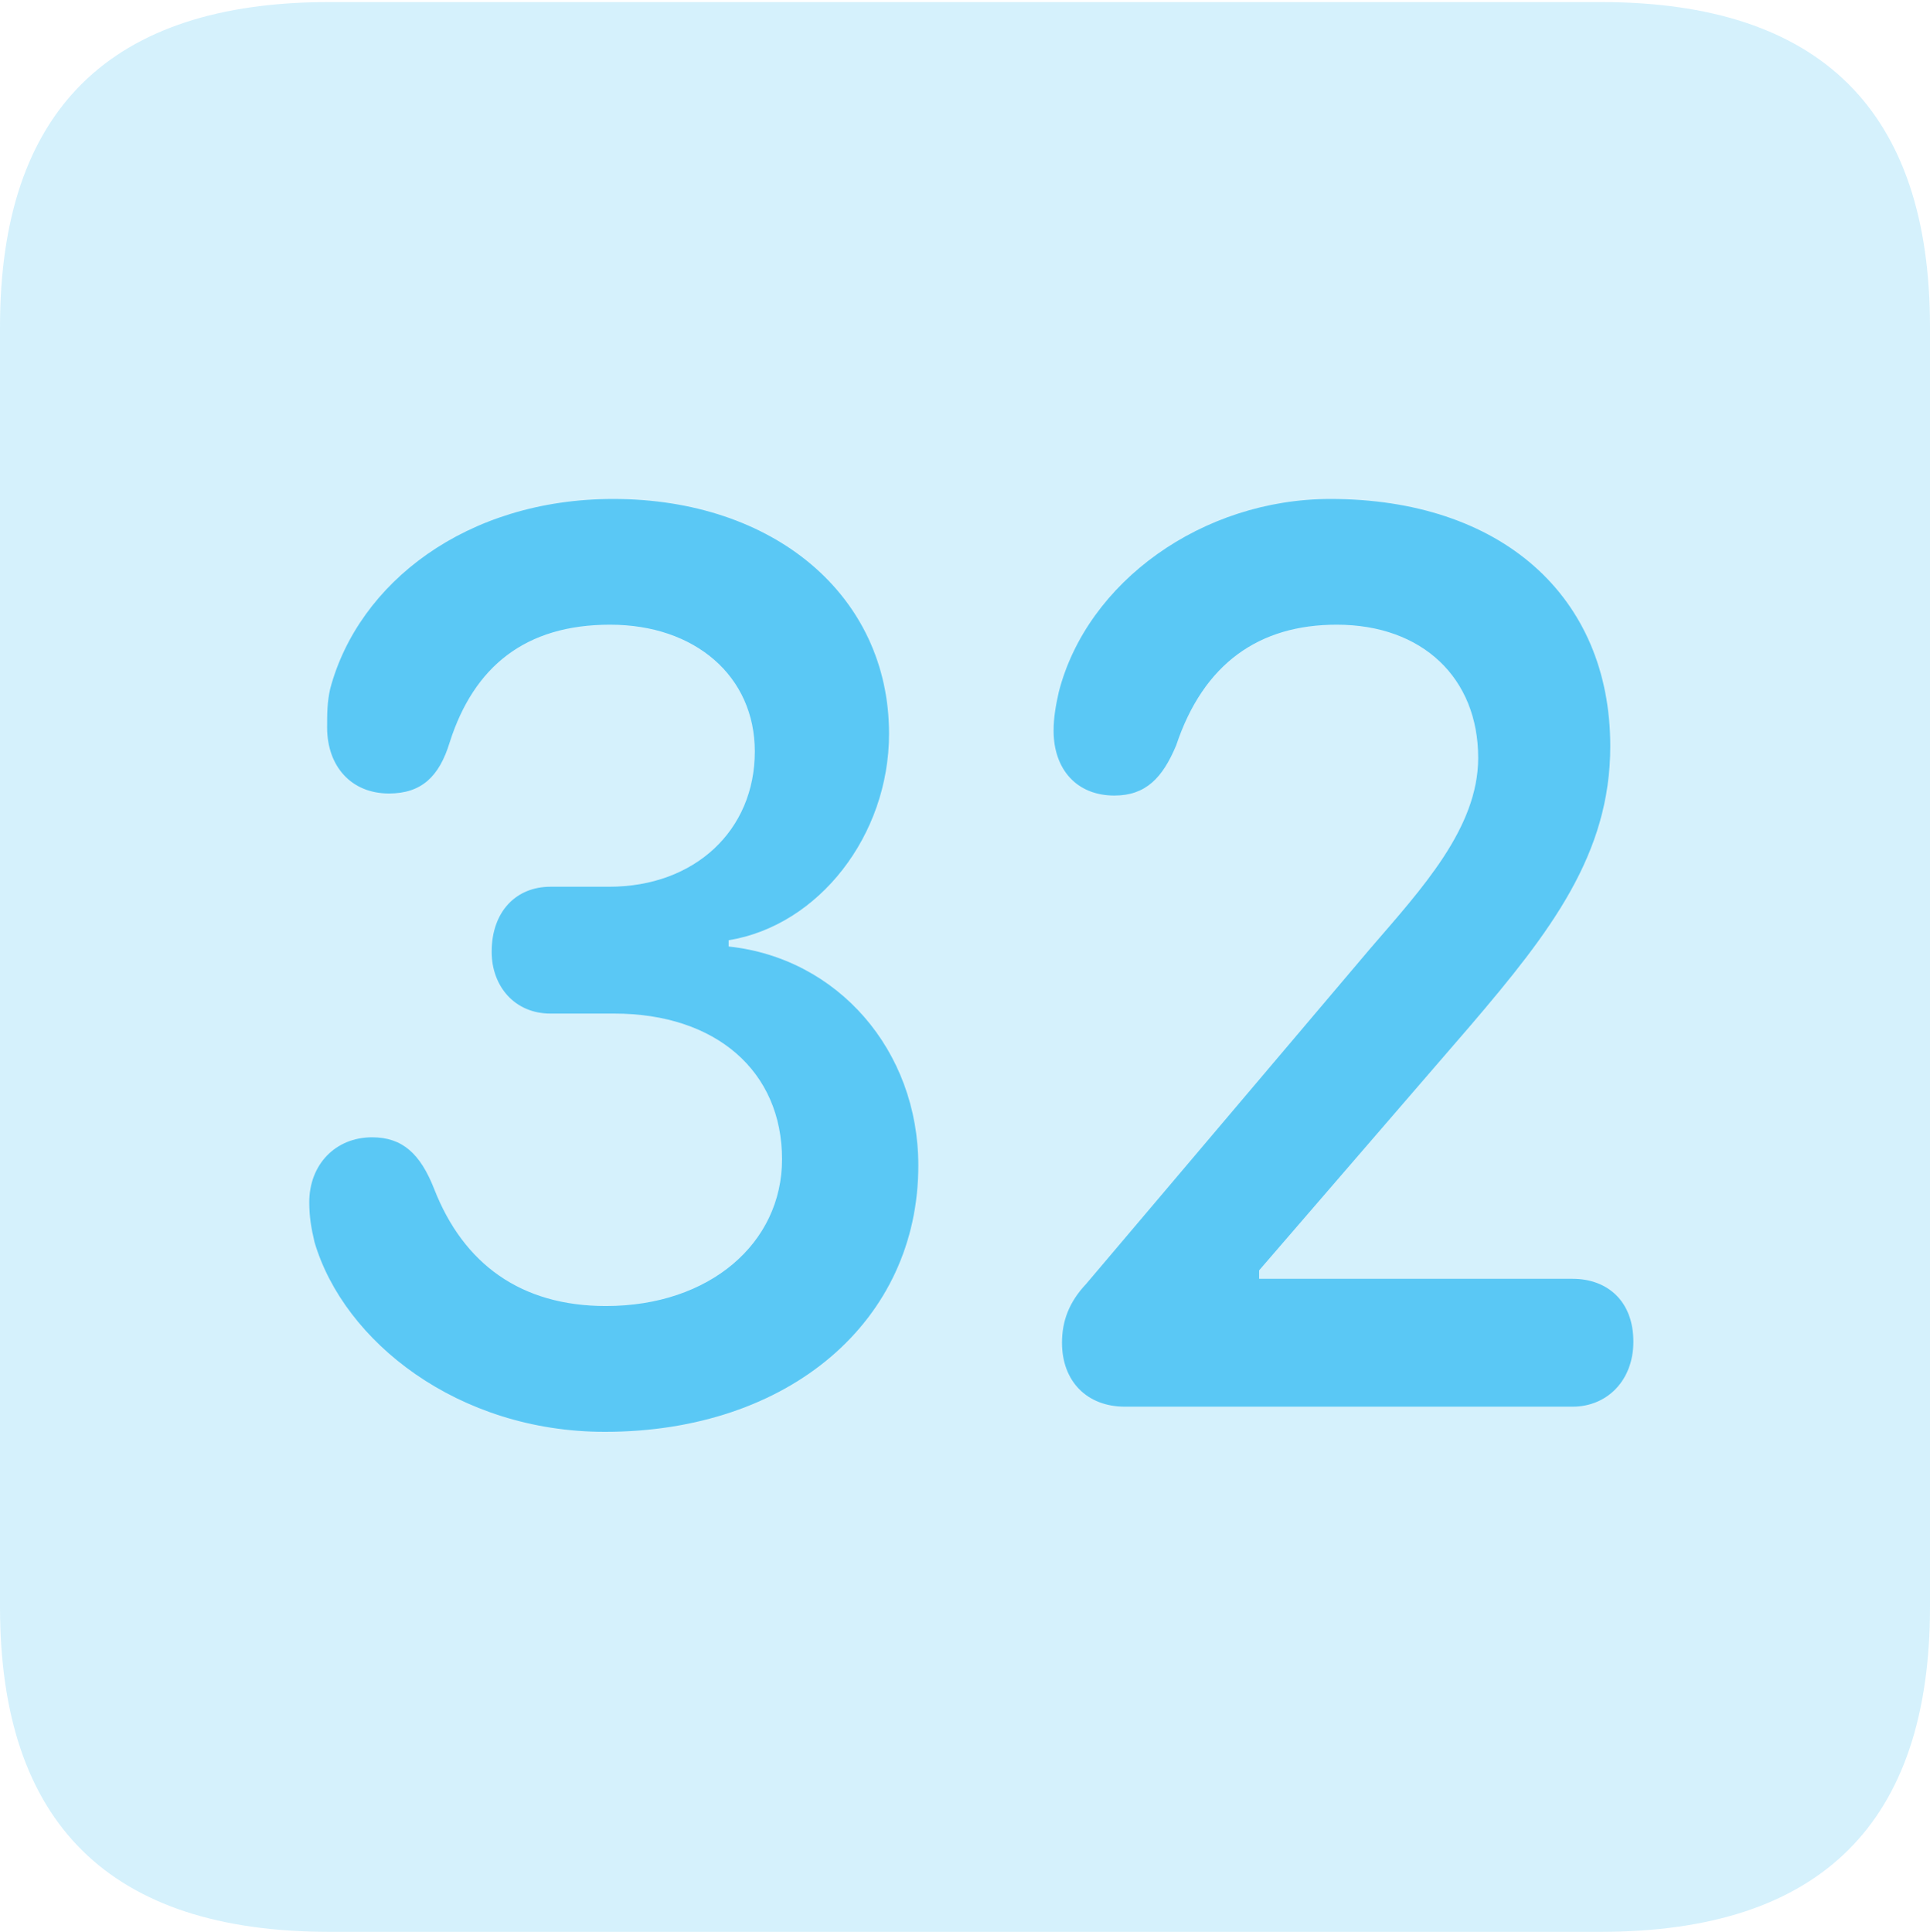 <?xml version="1.0" encoding="UTF-8"?>
<!--Generator: Apple Native CoreSVG 175.5-->
<!DOCTYPE svg
PUBLIC "-//W3C//DTD SVG 1.1//EN"
       "http://www.w3.org/Graphics/SVG/1.1/DTD/svg11.dtd">
<svg version="1.1" xmlns="http://www.w3.org/2000/svg" xmlns:xlink="http://www.w3.org/1999/xlink" width="22.473" height="22.498">
 <g>
  <rect height="22.498" opacity="0" width="22.473" x="0" y="0"/>
  <path d="M3.833 22.498L18.64 22.498C21.204 22.498 22.473 21.228 22.473 18.713L22.473 3.809C22.473 1.294 21.204 0.024 18.64 0.024L3.833 0.024C1.282 0.024 0 1.282 0 3.809L0 18.713C0 21.24 1.282 22.498 3.833 22.498Z" fill="#5ac8f5" fill-opacity="0.25"/>
  <path d="M7.043 16.675C5.334 16.675 4.004 15.625 3.662 14.465C3.625 14.307 3.601 14.172 3.601 14.002C3.601 13.562 3.906 13.245 4.333 13.245C4.688 13.245 4.895 13.44 5.054 13.843C5.396 14.722 6.067 15.21 7.056 15.21C8.264 15.21 9.106 14.477 9.106 13.501C9.106 12.476 8.337 11.804 7.153 11.804L6.409 11.804C5.994 11.804 5.725 11.487 5.725 11.084C5.725 10.62 6.006 10.327 6.409 10.327L7.092 10.327C8.093 10.327 8.789 9.668 8.789 8.752C8.789 7.874 8.093 7.275 7.104 7.275C6.116 7.275 5.518 7.764 5.237 8.643C5.115 9.045 4.907 9.241 4.529 9.241C4.089 9.241 3.809 8.923 3.809 8.472C3.809 8.313 3.809 8.179 3.845 8.02C4.175 6.787 5.432 5.811 7.141 5.811C9.009 5.811 10.352 6.934 10.352 8.545C10.352 9.729 9.534 10.779 8.484 10.95L8.484 11.023C9.753 11.157 10.693 12.231 10.693 13.574C10.693 15.381 9.192 16.675 7.043 16.675ZM13.098 16.382C12.659 16.382 12.366 16.089 12.366 15.637C12.366 15.381 12.451 15.161 12.646 14.954L15.955 11.047C16.553 10.352 17.212 9.644 17.212 8.826C17.212 7.898 16.565 7.275 15.564 7.275C14.661 7.275 14.014 7.727 13.696 8.679C13.538 9.058 13.342 9.265 12.976 9.265C12.537 9.265 12.268 8.96 12.268 8.508C12.268 8.362 12.293 8.215 12.329 8.057C12.659 6.775 14.002 5.811 15.491 5.811C17.468 5.811 18.75 6.934 18.75 8.691C18.75 9.949 18.054 10.852 17.127 11.938L14.661 14.795L14.661 14.893L18.311 14.893C18.713 14.893 19.019 15.149 19.019 15.625C19.019 16.077 18.713 16.382 18.311 16.382Z" fill="#5ac8f5"/>
 </g>
</svg>

